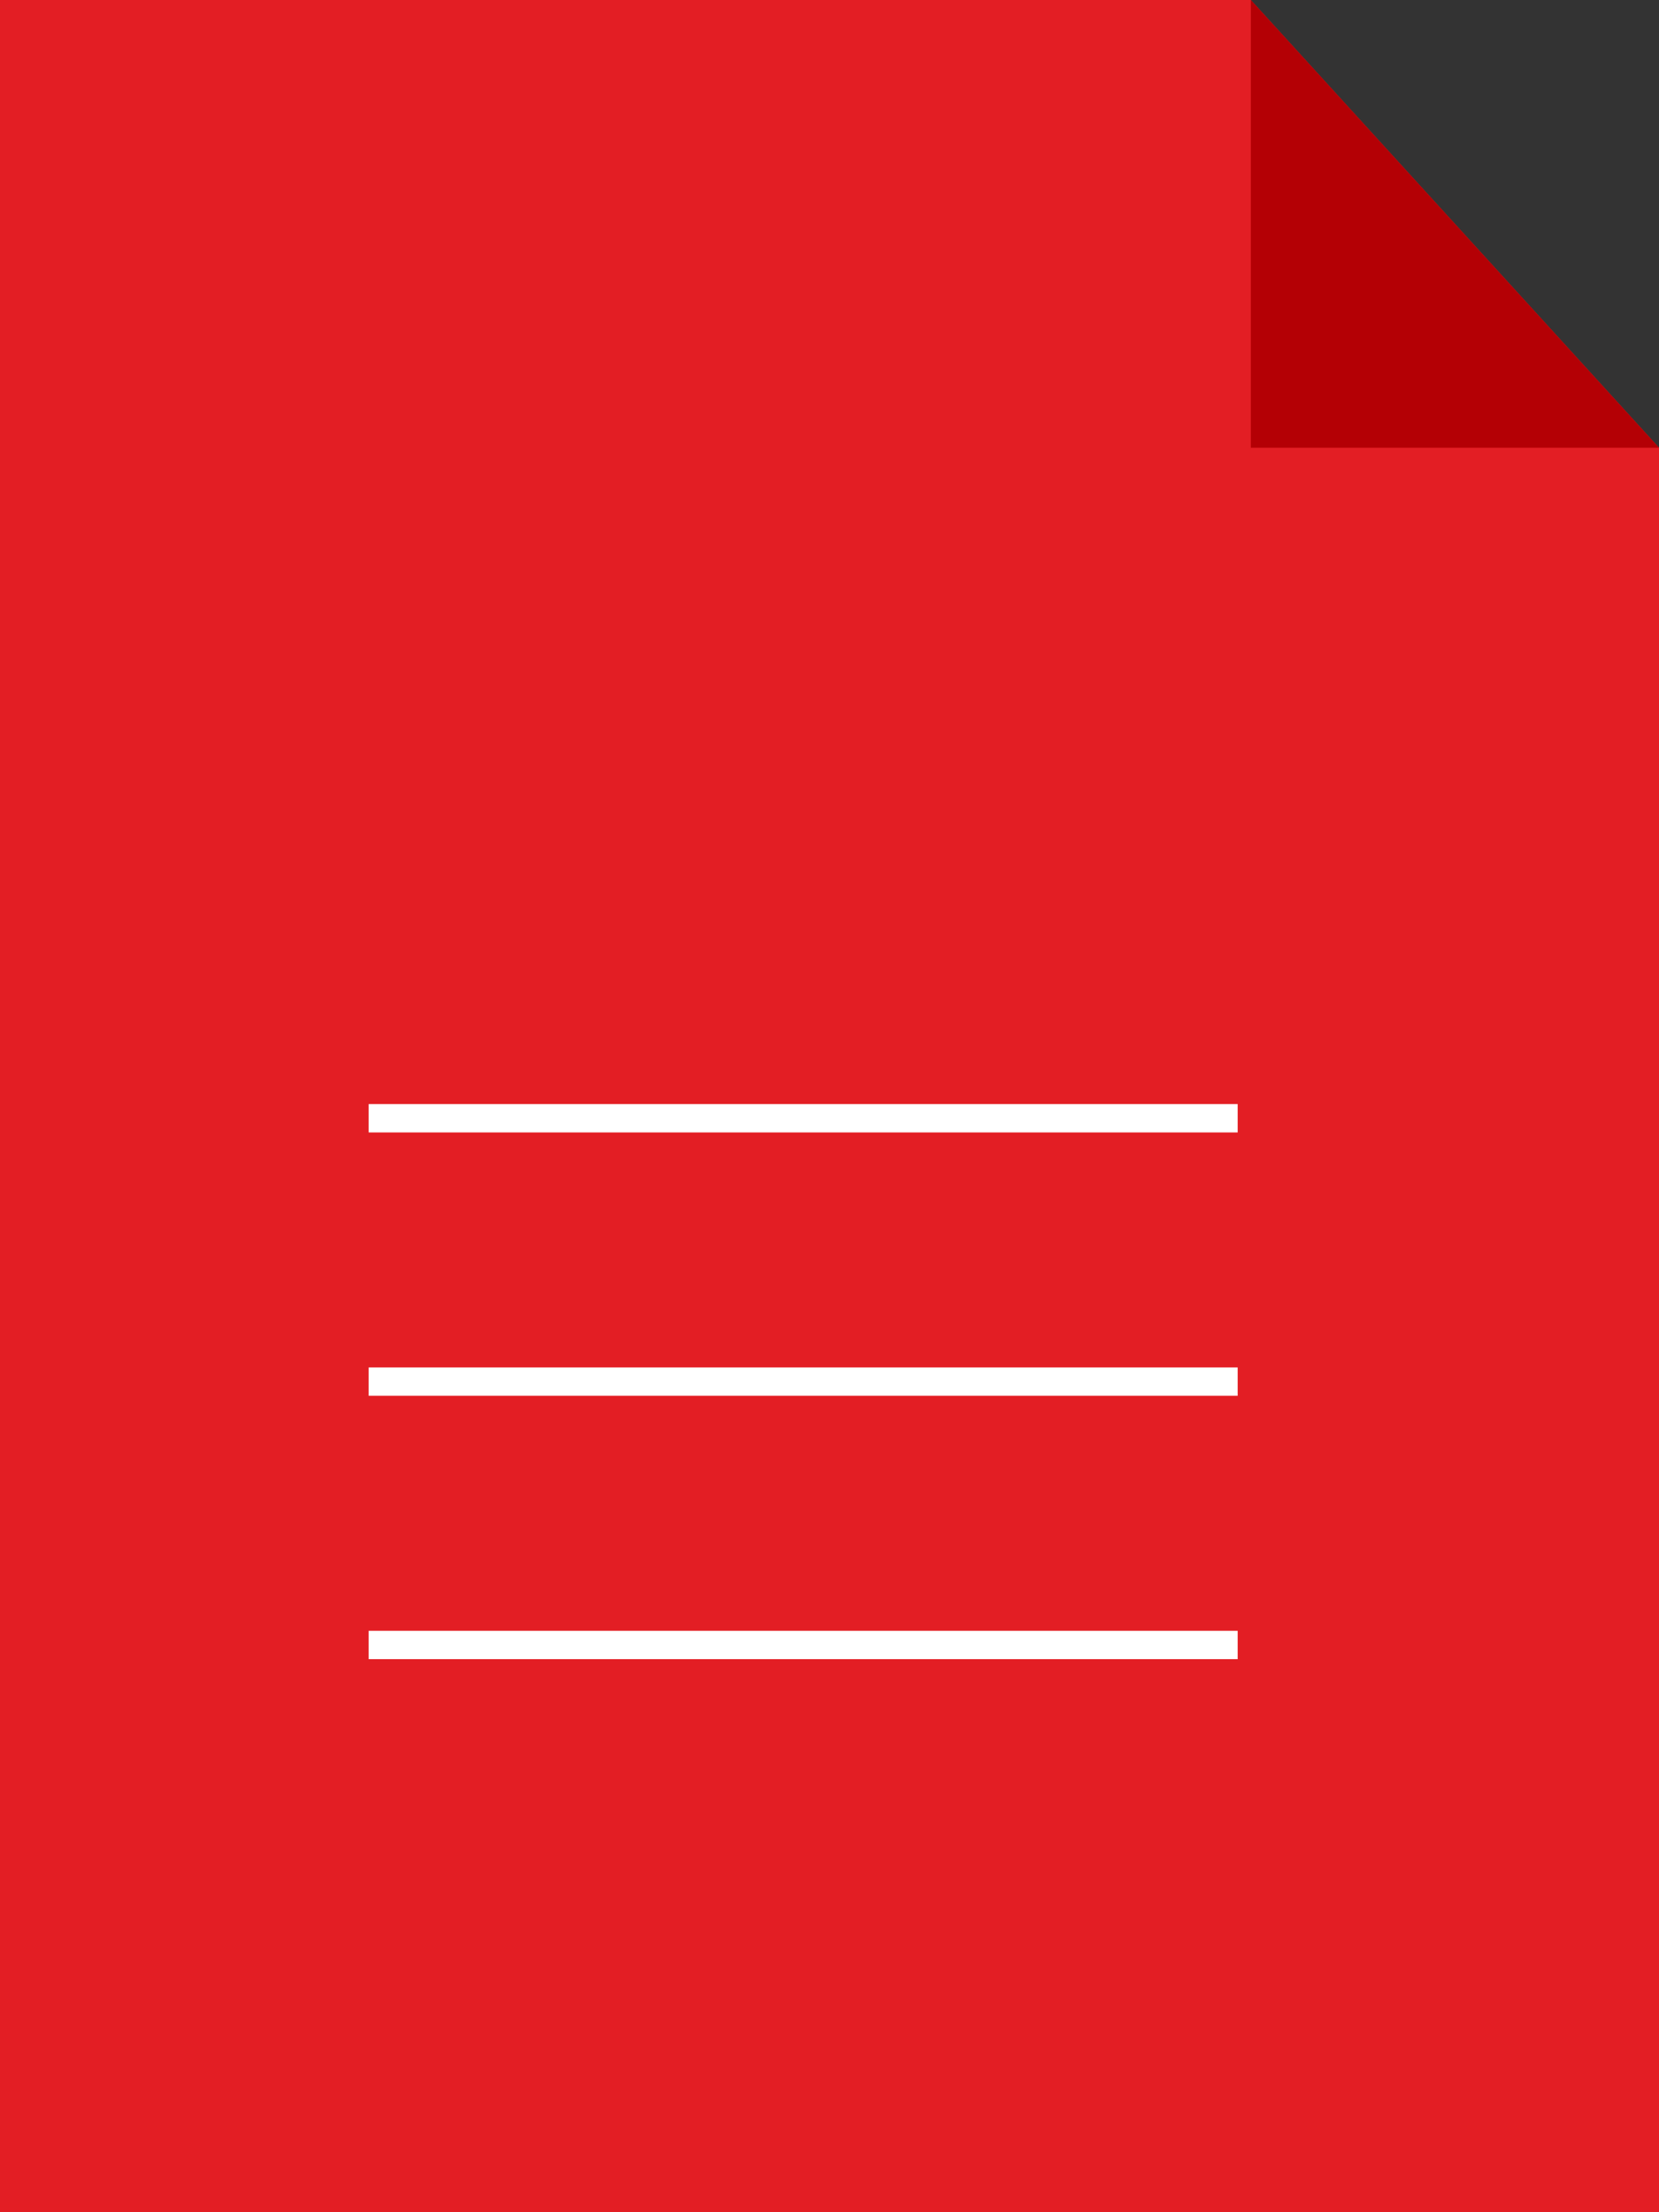 <svg width="117" height="156" viewBox="0 0 117 156" fill="none" xmlns="http://www.w3.org/2000/svg">
<rect x="0" y="0" width="117" height="156" fill="#333333" stroke="none"/>
<path d="M0 156H117V31.571L88.214 0H0V156Z" fill="#E31E24"/>
<path d="M88.214 31.572H117L88.214 0V31.572Z" fill="#B40005"/>
<line x1="26" y1="78.857" x2="87.286" y2="78.857" stroke="white" stroke-width="2"/>
<line x1="26" y1="97.428" x2="87.286" y2="97.428" stroke="white" stroke-width="2"/>
<line x1="26" y1="116" x2="87.286" y2="116" stroke="white" stroke-width="2"/>
</svg>
